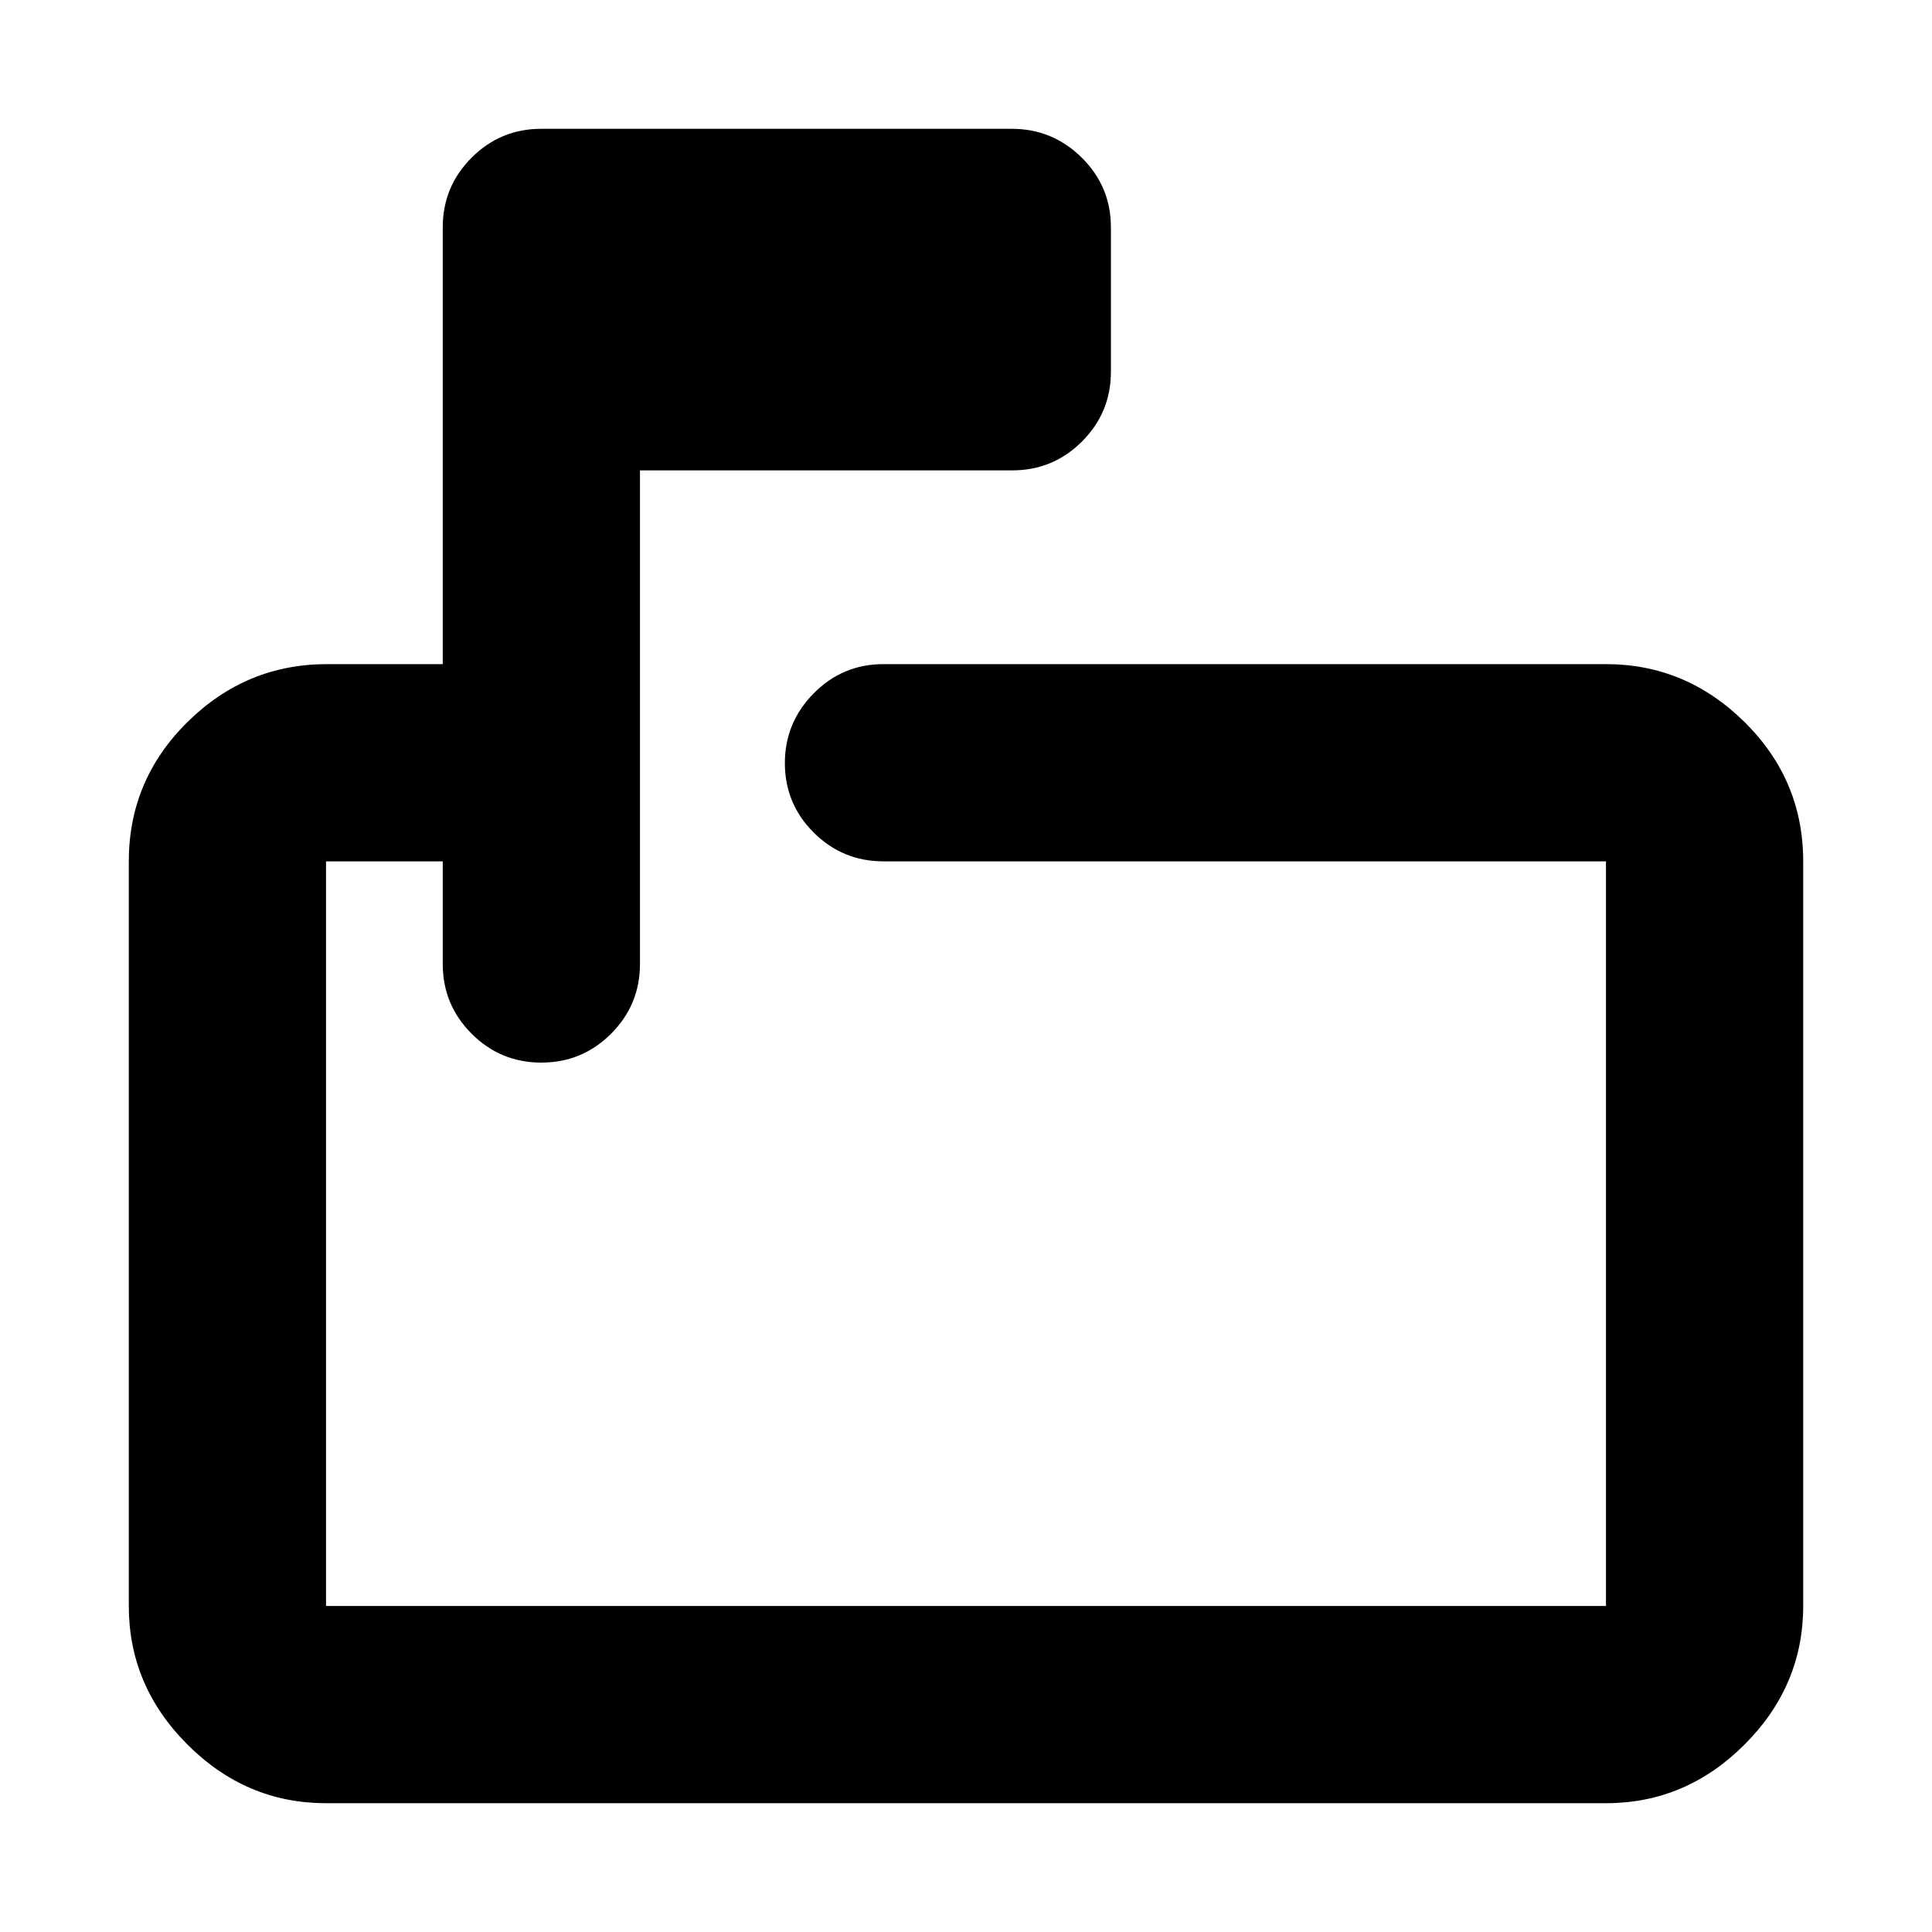 <svg xmlns="http://www.w3.org/2000/svg" height="20" viewBox="0 -960 960 960" width="20"><path d="M220-532h-58v370h636v-370H439q-20.3 0-34.65-14.29Q390-560.58 390-580.79t14.35-34.71Q418.7-630 439-630h359q39.72 0 68.86 28.79T896-532v370q0 39.72-29.14 68.86T798-64H162q-39.72 0-68.86-29.14T64-162v-370q0-40.42 29.14-69.21Q122.28-630 162.5-630H220v-217q0-20.3 14.34-34.65Q248.68-896 268.96-896h233.76q20.28 0 34.78 14.32 14.5 14.33 14.5 34.59v71.83q0 20.26-14.35 34.62-14.35 14.36-34.65 14.36H318v245.25q0 20.31-14.35 34.67Q289.3-432 269-432q-20.3 0-34.65-14.35Q220-460.7 220-481v-51Zm-58 0v370-370 100-100Z"/></svg>